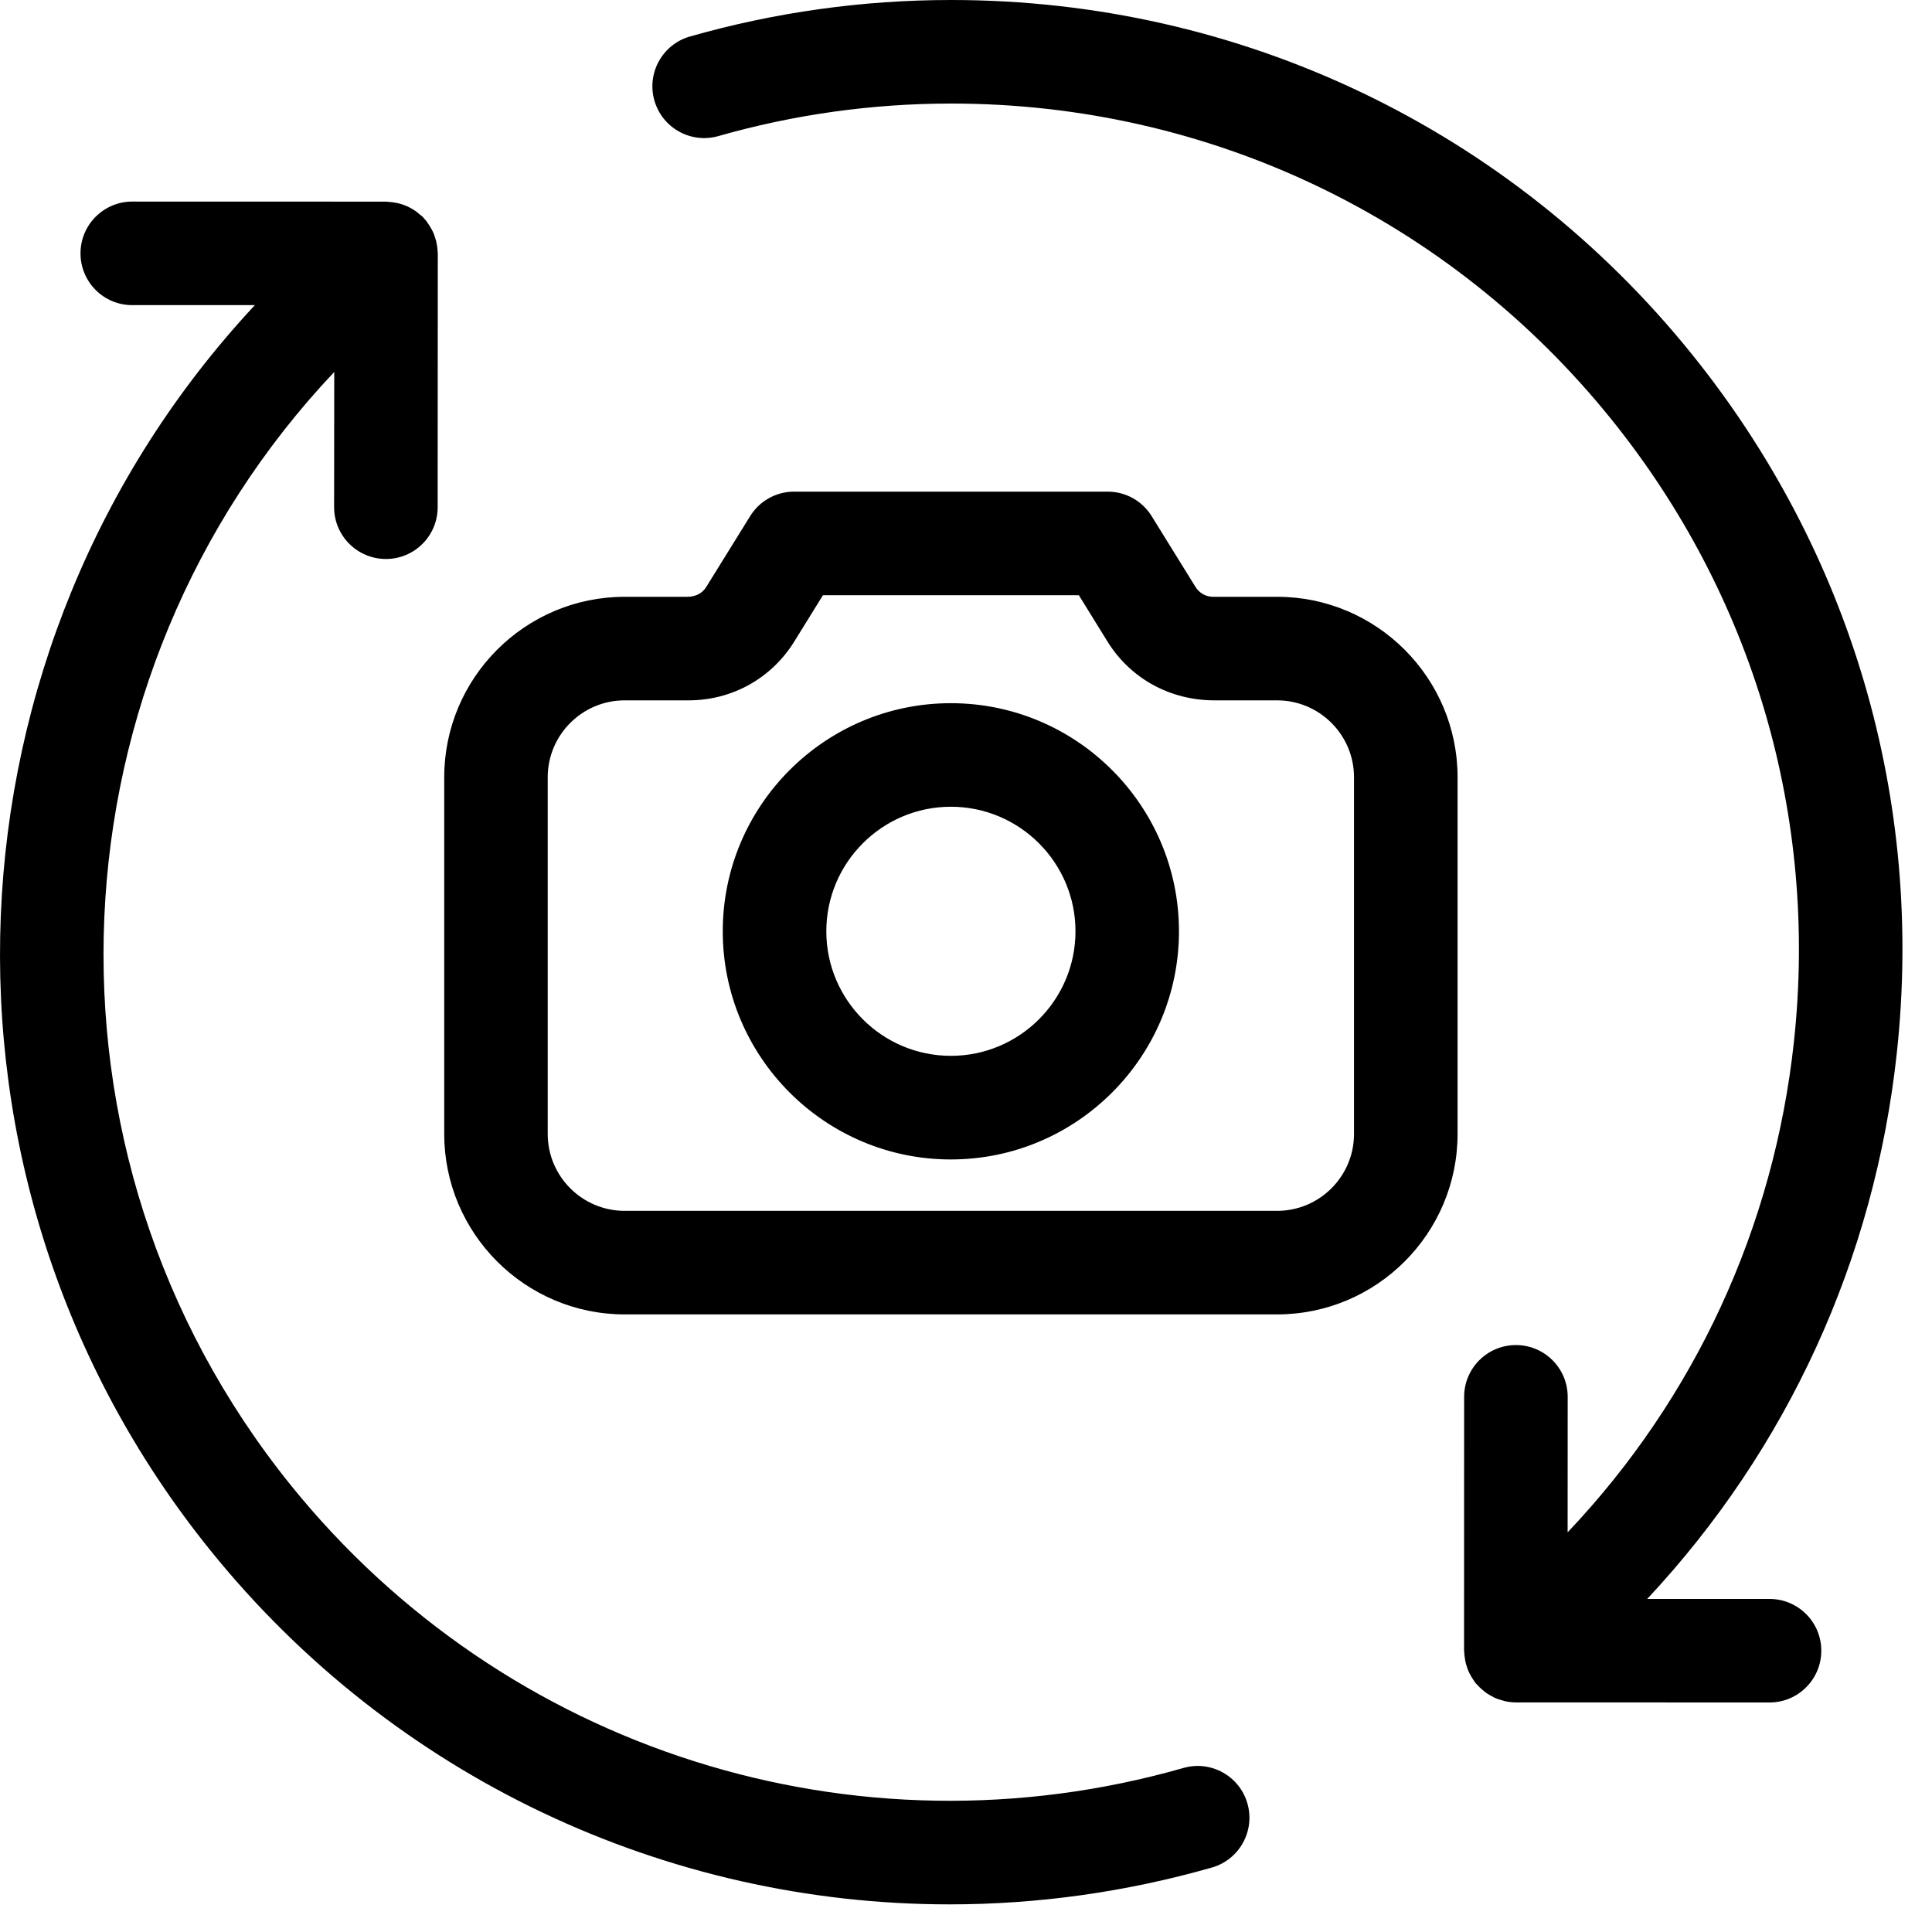 <svg width="30" height="30" viewBox="0 0 30 30" fill="currentColor" xmlns="http://www.w3.org/2000/svg">
<path fill-rule="evenodd" clip-rule="evenodd" d="M16.7 14.461C16.7 13.395 15.832 12.527 14.765 12.527C13.699 12.527 12.831 13.395 12.831 14.461C12.831 15.528 13.699 16.395 14.765 16.395C15.832 16.395 16.7 15.528 16.7 14.461ZM18.307 14.461C18.307 16.414 16.718 18.004 14.765 18.004C12.812 18.004 11.223 16.414 11.223 14.461C11.223 12.508 12.812 10.919 14.765 10.919C16.718 10.919 18.307 12.508 18.307 14.461ZM21.025 12.069C21.025 11.411 20.489 10.875 19.831 10.875H18.859C18.163 10.875 17.548 10.532 17.194 9.957L16.752 9.242H12.779L12.335 9.959C11.982 10.532 11.368 10.875 10.693 10.875H9.7C9.041 10.875 8.505 11.411 8.505 12.069V17.608C8.505 18.267 9.041 18.802 9.7 18.802H19.831C20.489 18.802 21.025 18.267 21.025 17.608V12.069ZM22.633 12.069V17.608C22.633 19.153 21.376 20.41 19.831 20.41H9.7C8.155 20.41 6.898 19.153 6.898 17.608V12.069C6.898 10.524 8.155 9.267 9.7 9.267H10.671C10.805 9.267 10.908 9.21 10.966 9.115L11.648 8.015C11.794 7.778 12.052 7.634 12.331 7.634H17.2C17.478 7.634 17.737 7.778 17.883 8.015L18.563 9.113C18.623 9.21 18.725 9.267 18.838 9.267H19.831C21.376 9.267 22.633 10.524 22.633 12.069ZM26.27 5.498C23.453 2.004 19.263 0 14.773 0H14.765C13.395 0 12.031 0.191 10.713 0.567C10.287 0.689 10.04 1.133 10.161 1.56C10.283 1.987 10.727 2.235 11.155 2.113C12.329 1.778 13.544 1.608 14.766 1.608H14.772C18.774 1.608 22.508 3.394 25.018 6.507C27.224 9.243 28.232 12.673 27.857 16.167C27.546 19.064 26.313 21.715 24.342 23.794L24.343 21.69C24.343 21.246 23.983 20.886 23.539 20.886C23.095 20.886 22.735 21.246 22.735 21.69L22.734 25.631C22.734 25.642 22.737 25.653 22.737 25.664C22.738 25.692 22.742 25.72 22.746 25.747C22.75 25.773 22.754 25.798 22.76 25.823C22.766 25.847 22.774 25.871 22.782 25.895C22.791 25.922 22.801 25.948 22.813 25.973C22.823 25.993 22.834 26.013 22.846 26.034C22.861 26.06 22.878 26.086 22.896 26.11C22.902 26.118 22.906 26.127 22.912 26.135C22.92 26.144 22.928 26.15 22.935 26.158C22.961 26.187 22.988 26.214 23.018 26.239C23.033 26.252 23.048 26.265 23.064 26.277C23.095 26.3 23.127 26.319 23.161 26.337C23.177 26.345 23.192 26.355 23.209 26.363C23.249 26.381 23.29 26.394 23.333 26.405C23.345 26.409 23.357 26.413 23.369 26.416C23.423 26.427 23.48 26.435 23.538 26.435L27.476 26.436H27.477C27.921 26.436 28.281 26.076 28.281 25.632C28.281 25.188 27.921 24.828 27.477 24.828L25.578 24.828C27.751 22.505 29.11 19.557 29.455 16.339C29.876 12.418 28.745 8.568 26.27 5.498ZM19.37 28.005C19.492 28.432 19.245 28.877 18.818 28.999C17.47 29.384 16.1 29.571 14.745 29.571C10.352 29.571 6.113 27.606 3.261 24.067C-1.401 18.283 -0.972 10.021 3.958 4.738L2.053 4.738C1.609 4.738 1.25 4.378 1.25 3.934C1.25 3.49 1.61 3.13 2.054 3.13L5.995 3.131C6.008 3.131 6.022 3.134 6.035 3.135C6.063 3.137 6.09 3.139 6.118 3.144C6.142 3.148 6.166 3.152 6.19 3.158C6.216 3.165 6.242 3.172 6.268 3.182C6.291 3.191 6.313 3.199 6.336 3.21C6.36 3.222 6.384 3.234 6.408 3.249C6.43 3.262 6.451 3.276 6.471 3.291C6.492 3.307 6.512 3.324 6.533 3.342C6.542 3.351 6.554 3.357 6.563 3.367C6.574 3.377 6.582 3.39 6.592 3.401C6.601 3.412 6.611 3.42 6.62 3.431C6.627 3.44 6.632 3.45 6.639 3.46C6.656 3.483 6.671 3.506 6.685 3.531C6.699 3.553 6.711 3.576 6.722 3.599C6.733 3.622 6.742 3.646 6.75 3.67C6.759 3.696 6.767 3.722 6.774 3.748C6.779 3.772 6.783 3.796 6.787 3.82C6.791 3.848 6.794 3.875 6.795 3.902C6.795 3.913 6.798 3.924 6.798 3.936L6.796 7.876C6.796 8.321 6.436 8.68 5.992 8.68H5.992C5.548 8.679 5.188 8.32 5.188 7.876L5.19 5.776C0.745 10.481 0.341 17.883 4.513 23.059C7.839 27.184 13.281 28.909 18.376 27.453C18.803 27.33 19.248 27.578 19.37 28.005Z" fill="currentColor"/>
</svg>
